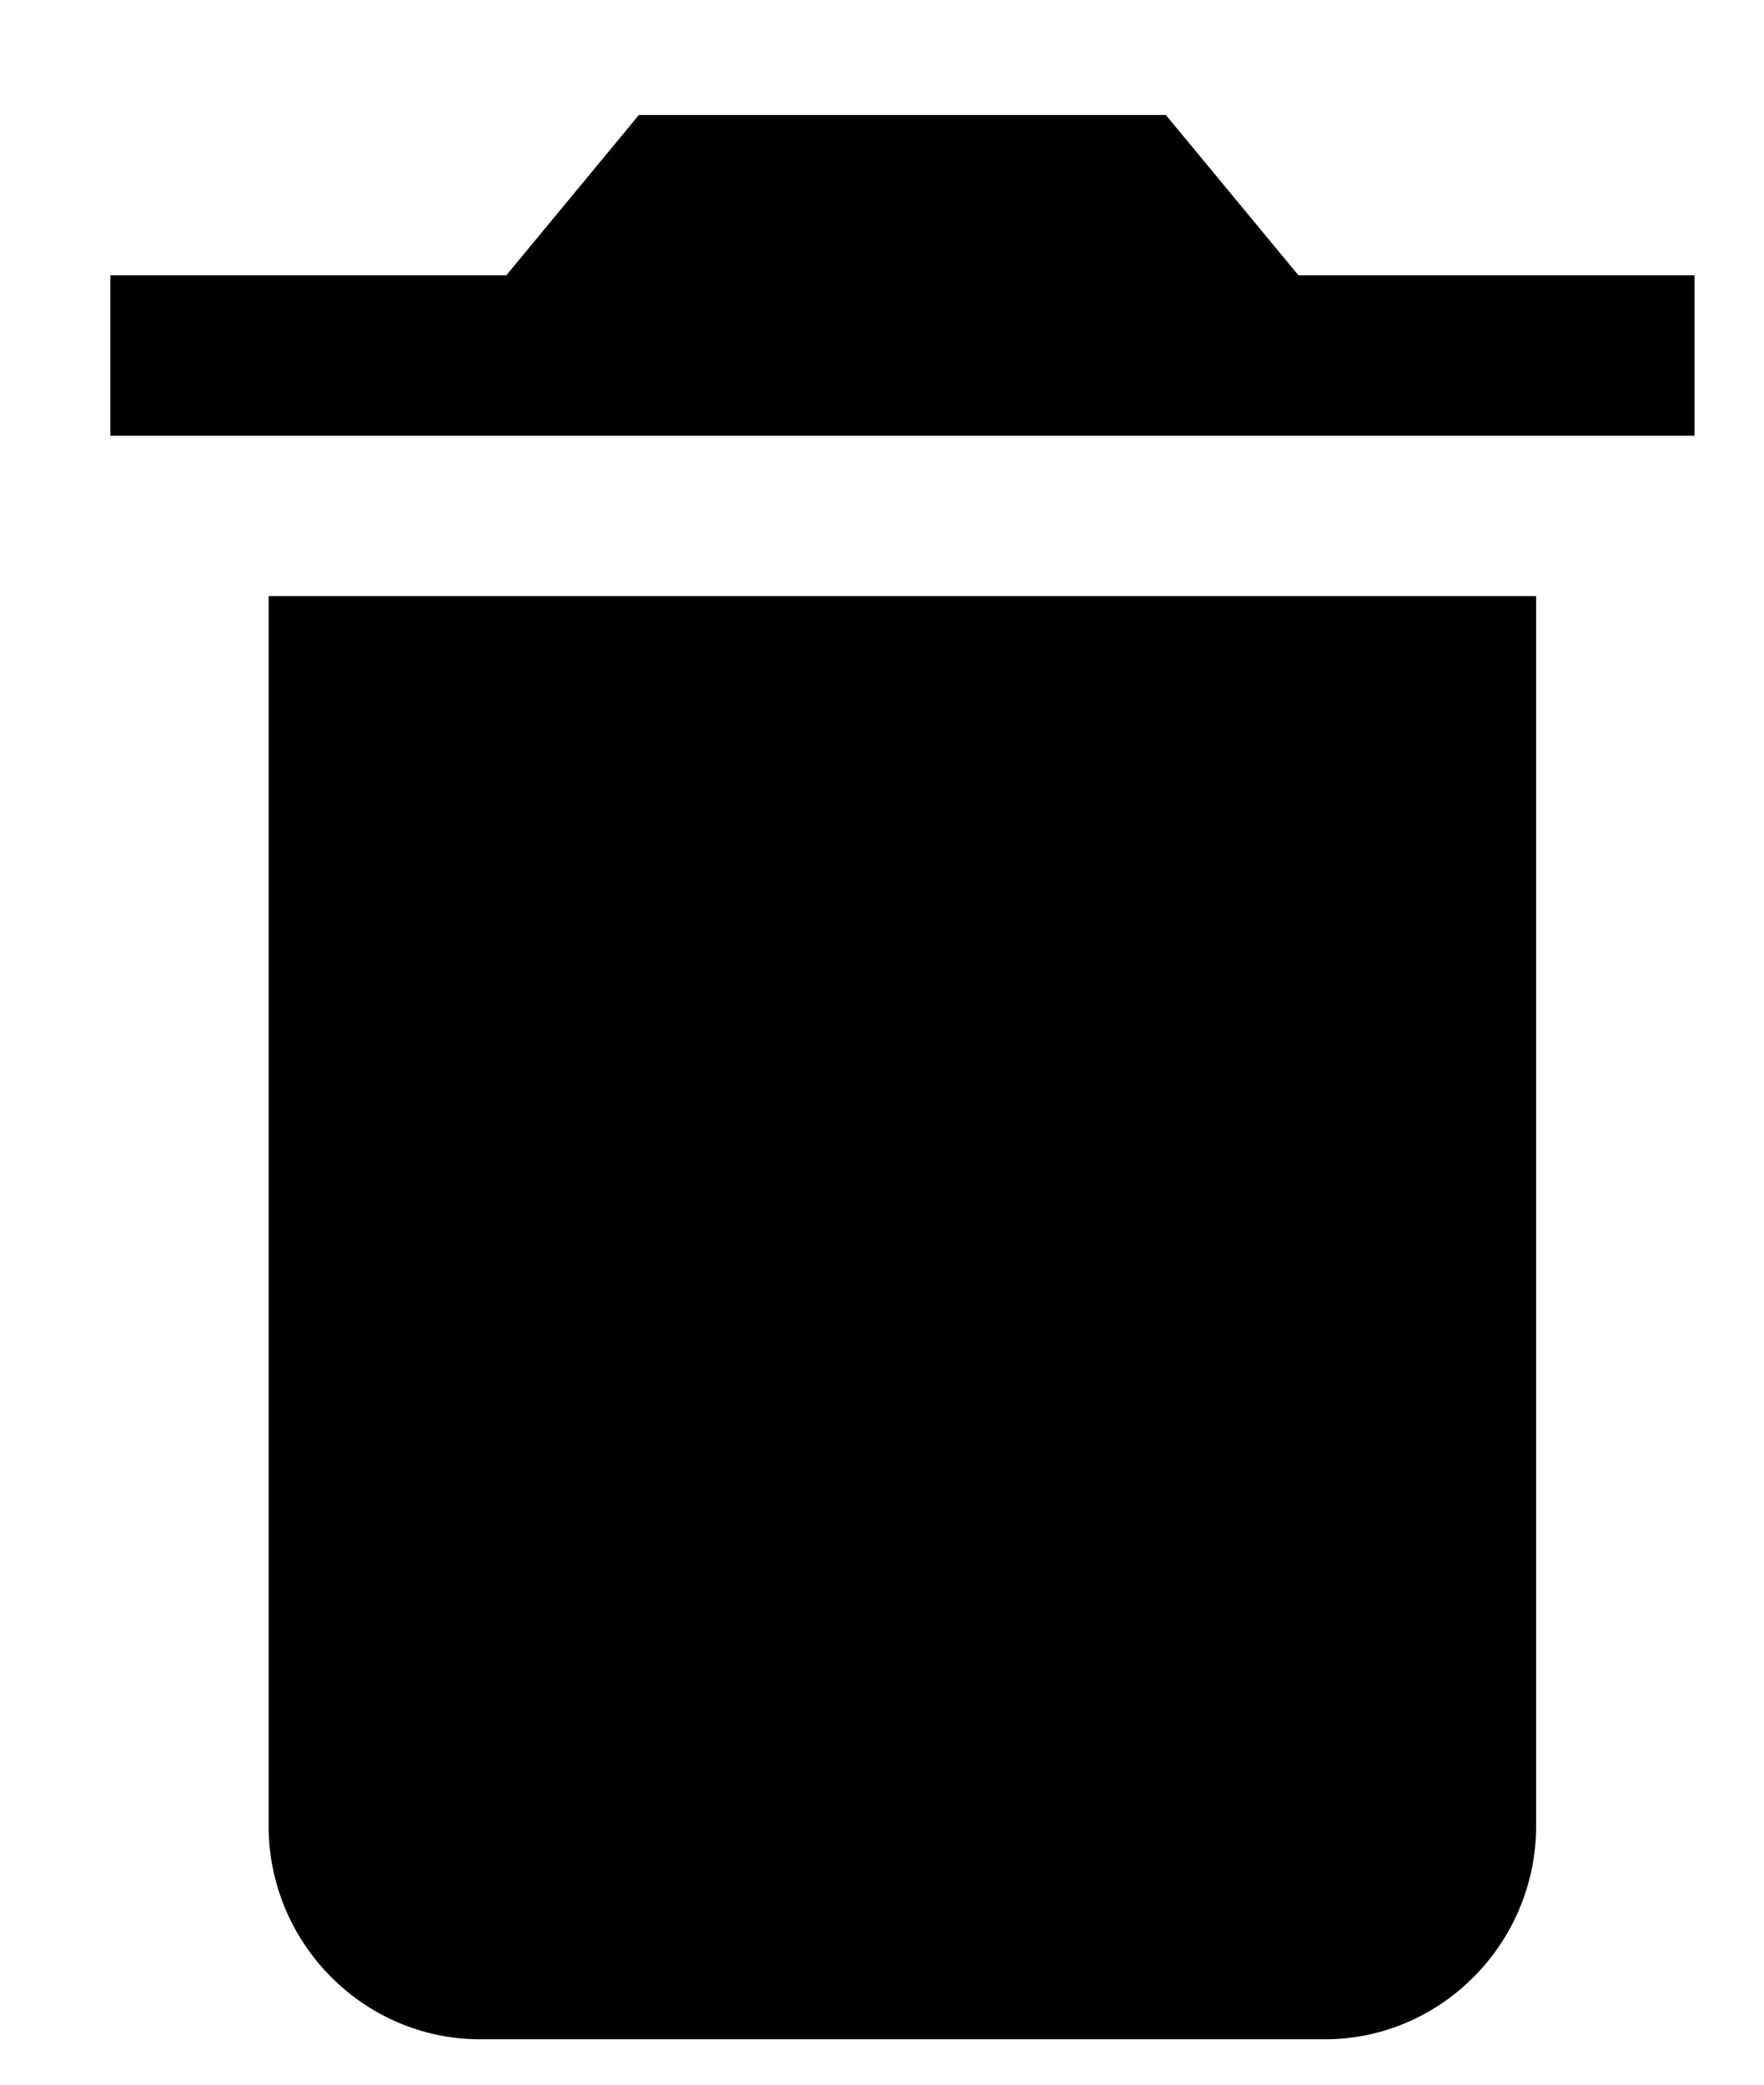 <svg width="11" height="13" viewBox="0 0 11 13" fill="none" xmlns="http://www.w3.org/2000/svg">
<path fill-rule="evenodd" clip-rule="evenodd" d="M8.097 1.717H10.567V2.717H0.688V1.717H3.157L3.984 0.717H7.27L8.097 1.717ZM2.993 12.717C2.268 12.717 1.675 12.118 1.675 11.386V3.717H9.579V11.386C9.579 12.118 8.986 12.717 8.262 12.717H2.993Z" fill="black"/>
</svg>
